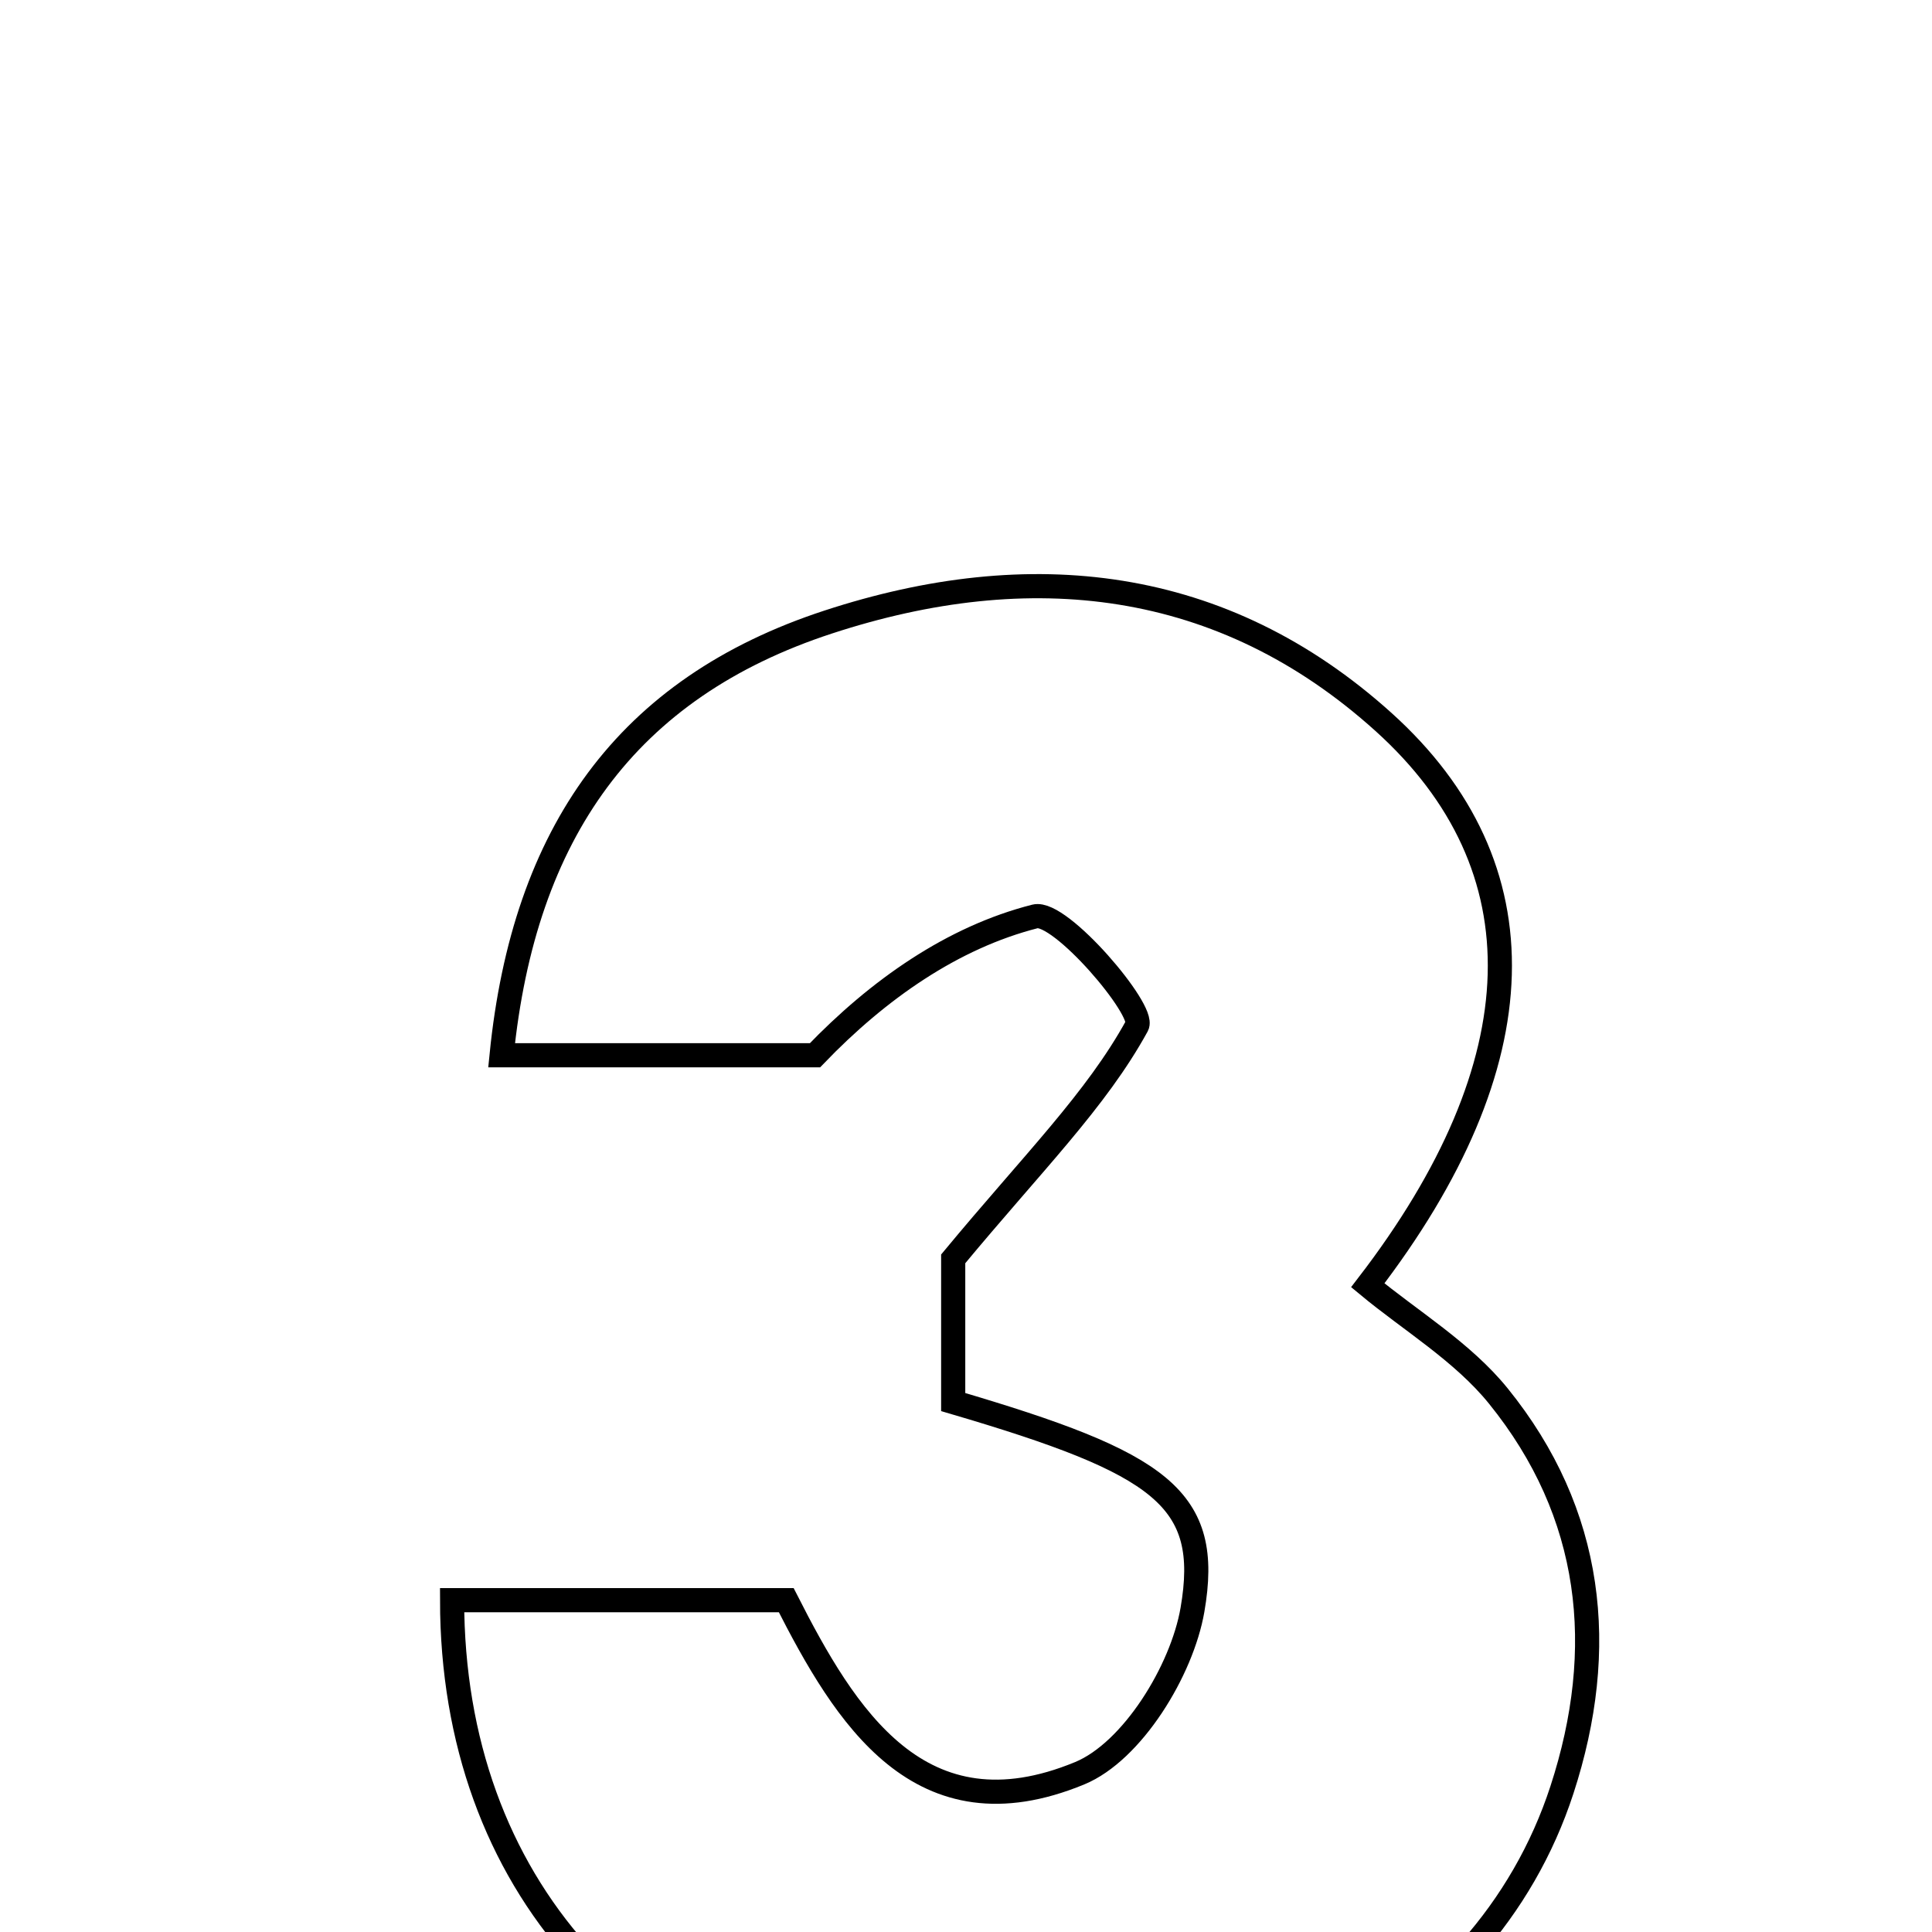 <svg xmlns="http://www.w3.org/2000/svg" viewBox="0.0 0.0 24.0 24.0" height="200px" width="200px"><path fill="none" stroke="black" stroke-width=".3" stroke-opacity="1.0"  filling="0" d="M10.289 7.727 C12.79 6.908 15.183 7.161 17.188 8.97 C19.177 10.765 19.111 13.209 16.991 15.966 C17.52 16.405 18.168 16.792 18.613 17.342 C19.791 18.798 19.976 20.477 19.403 22.234 C18.429 25.222 15.117 26.924 11.375 26.382 C7.866 25.875 5.619 23.398 5.616 19.878 C6.949 19.878 8.285 19.878 9.767 19.878 C10.498 21.316 11.427 22.848 13.412 22.028 C14.066 21.758 14.682 20.754 14.813 19.999 C15.053 18.613 14.434 18.179 11.841 17.417 C11.841 16.658 11.841 15.865 11.841 15.638 C12.834 14.44 13.618 13.666 14.125 12.741 C14.229 12.551 13.169 11.305 12.858 11.384 C11.836 11.644 10.912 12.289 10.124 13.109 C8.873 13.109 7.622 13.109 6.231 13.109 C6.508 10.347 7.783 8.546 10.289 7.727"></path></svg>